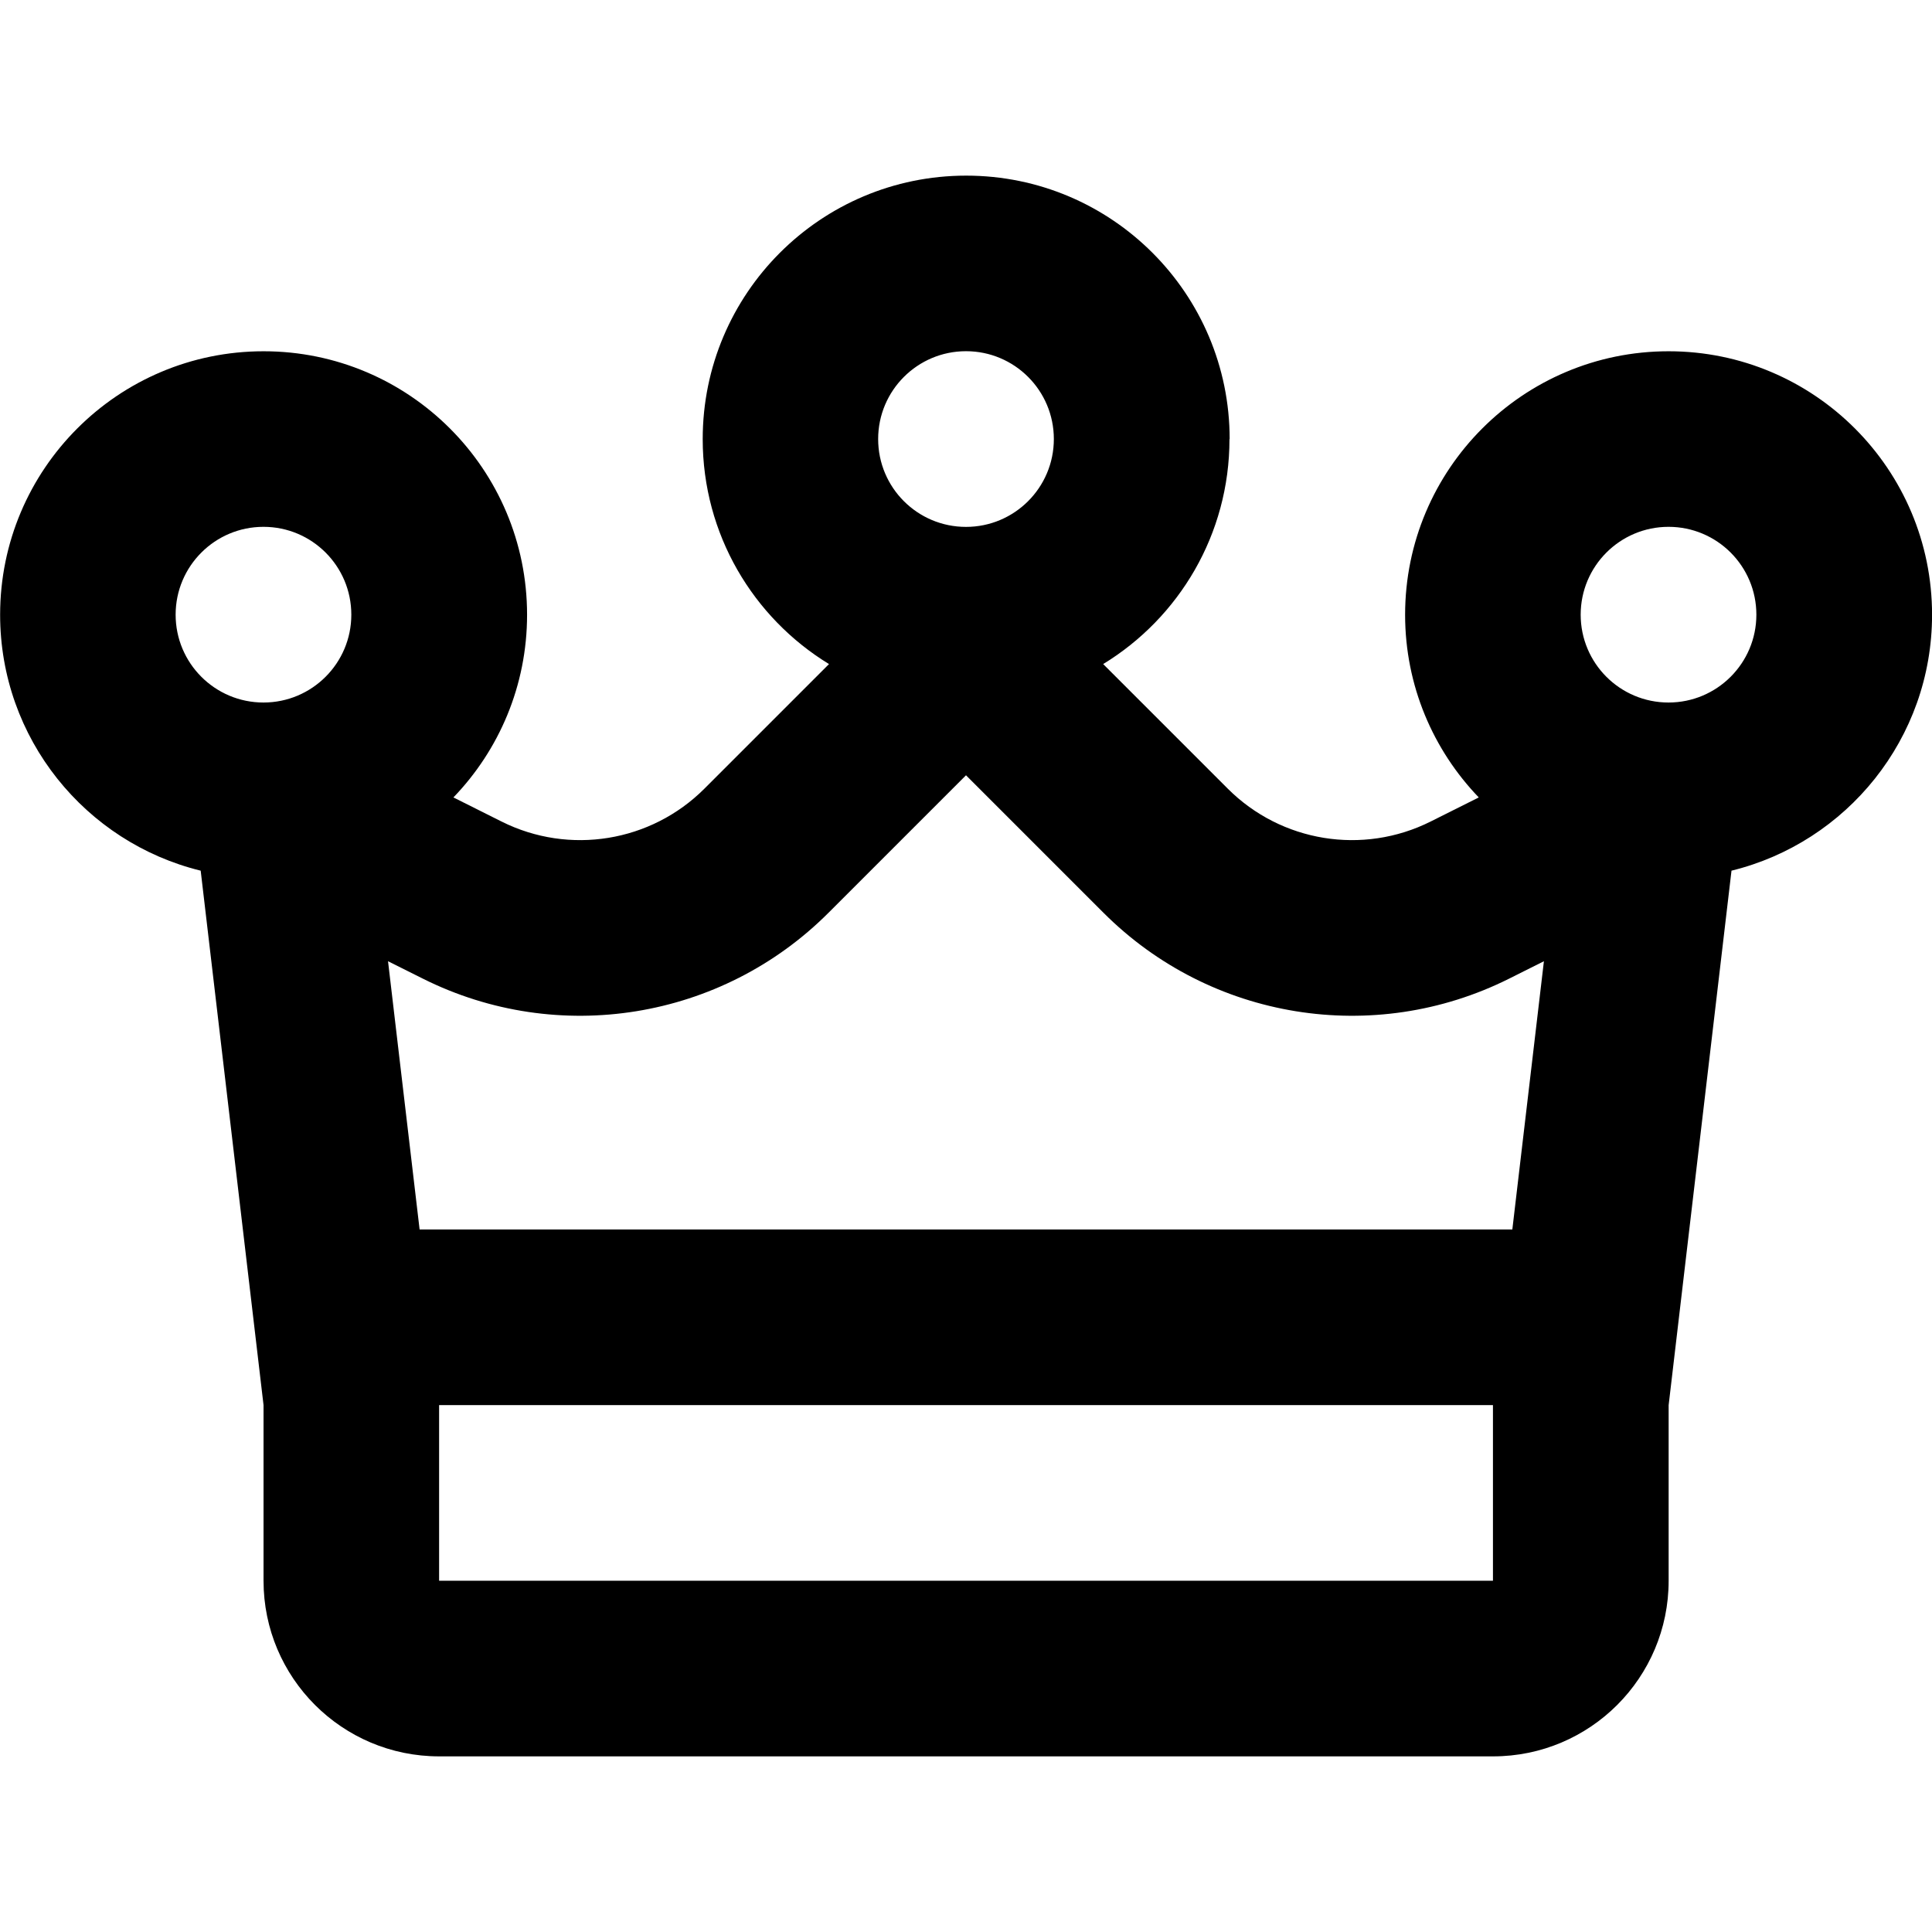 <!-- Generated by IcoMoon.io -->
<svg version="1.1" xmlns="http://www.w3.org/2000/svg" width="32" height="32" viewBox="0 0 32 32">
<title>crown</title>
<path d="M20.364 7.273c0 1.578-0.837 2.96-2.092 3.726l2.064 2.064c0.885 0.885 2.238 1.105 3.358 0.545l0.799-0.4c-0.755-0.785-1.22-1.851-1.22-3.026 0-2.41 1.954-4.364 4.364-4.364s4.364 1.954 4.364 4.364c0 2.051-1.415 3.772-3.322 4.239l-1.041 8.852v2.909c0 1.607-1.302 2.909-2.909 2.909h-17.455c-1.607 0-2.909-1.302-2.909-2.909v-2.909l-1.041-8.852c-1.907-0.467-3.322-2.188-3.322-4.239 0-2.41 1.954-4.364 4.364-4.364s4.364 1.954 4.364 4.364c0 1.175-0.465 2.242-1.22 3.026l0.799 0.4c1.12 0.56 2.473 0.34 3.358-0.545l2.064-2.064c-1.255-0.766-2.092-2.149-2.092-3.726 0-2.41 1.954-4.364 4.364-4.364s4.364 1.954 4.364 4.364zM16 8.727c0.803 0 1.455-0.651 1.455-1.455s-0.651-1.455-1.455-1.455c-0.803 0-1.455 0.651-1.455 1.455s0.651 1.455 1.455 1.455zM24.995 16.21c-2.24 1.12-4.945 0.681-6.716-1.090l-2.279-2.279-2.279 2.279c-1.771 1.771-4.476 2.21-6.716 1.090l-0.578-0.289 0.523 4.443h18.099l0.523-4.443-0.577 0.289zM7.273 23.273v2.909h17.455v-2.909h-17.455zM4.364 11.636c0.803 0 1.455-0.651 1.455-1.455s-0.651-1.455-1.455-1.455c-0.803 0-1.455 0.651-1.455 1.455s0.651 1.455 1.455 1.455zM27.636 11.636c0.803 0 1.455-0.651 1.455-1.455s-0.651-1.455-1.455-1.455c-0.803 0-1.455 0.651-1.455 1.455s0.651 1.455 1.455 1.455z"></path>
</svg>
